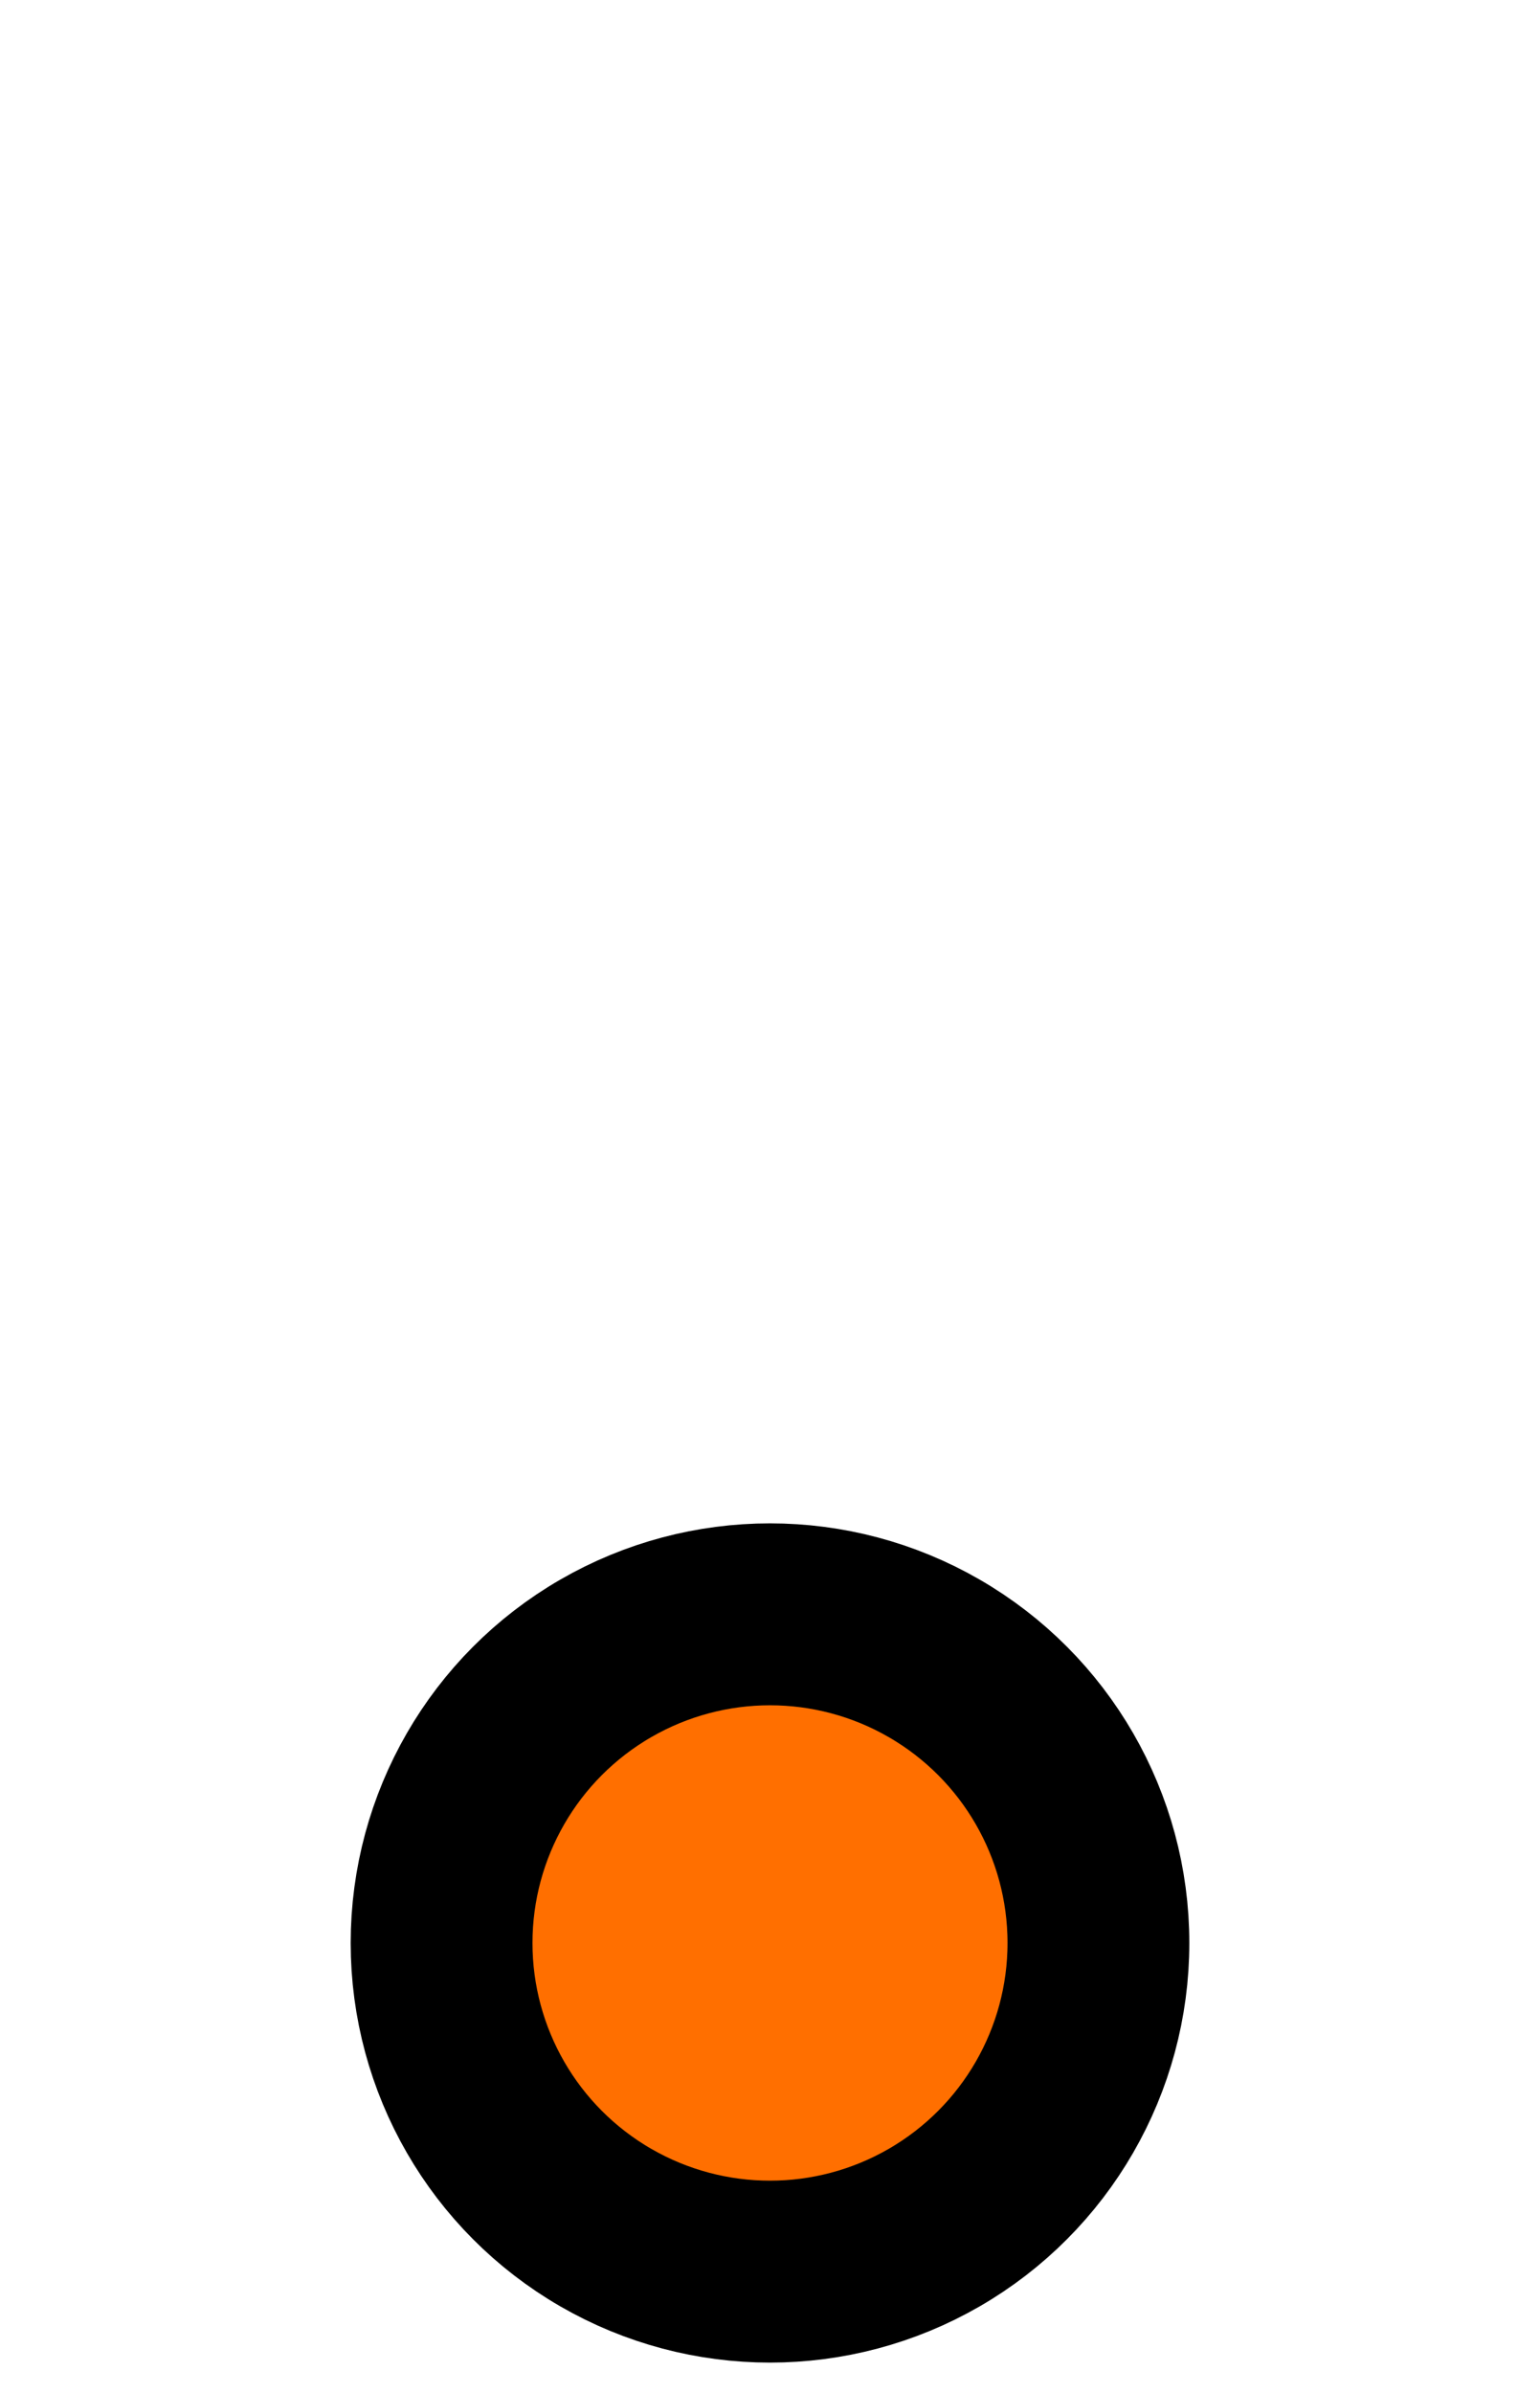 <?xml version="1.0" encoding="utf-8"?>
<!-- Generator: Adobe Illustrator 16.0.4, SVG Export Plug-In . SVG Version: 6.00 Build 0)  -->
<!DOCTYPE svg PUBLIC "-//W3C//DTD SVG 1.1//EN" "http://www.w3.org/Graphics/SVG/1.1/DTD/svg11.dtd">
<svg version="1.1" id="Calque_1" xmlns="http://www.w3.org/2000/svg" xmlns:xlink="http://www.w3.org/1999/xlink" x="0px" y="0px"
	 width="38px" height="59px" viewBox="0 0 38 59" enable-background="new 0 0 38 59" xml:space="preserve">
<circle fill="#FF6F00" stroke="#000000" stroke-width="4.486" stroke-miterlimit="10" cx="19" cy="47.91" r="8.104"/>
</svg>
